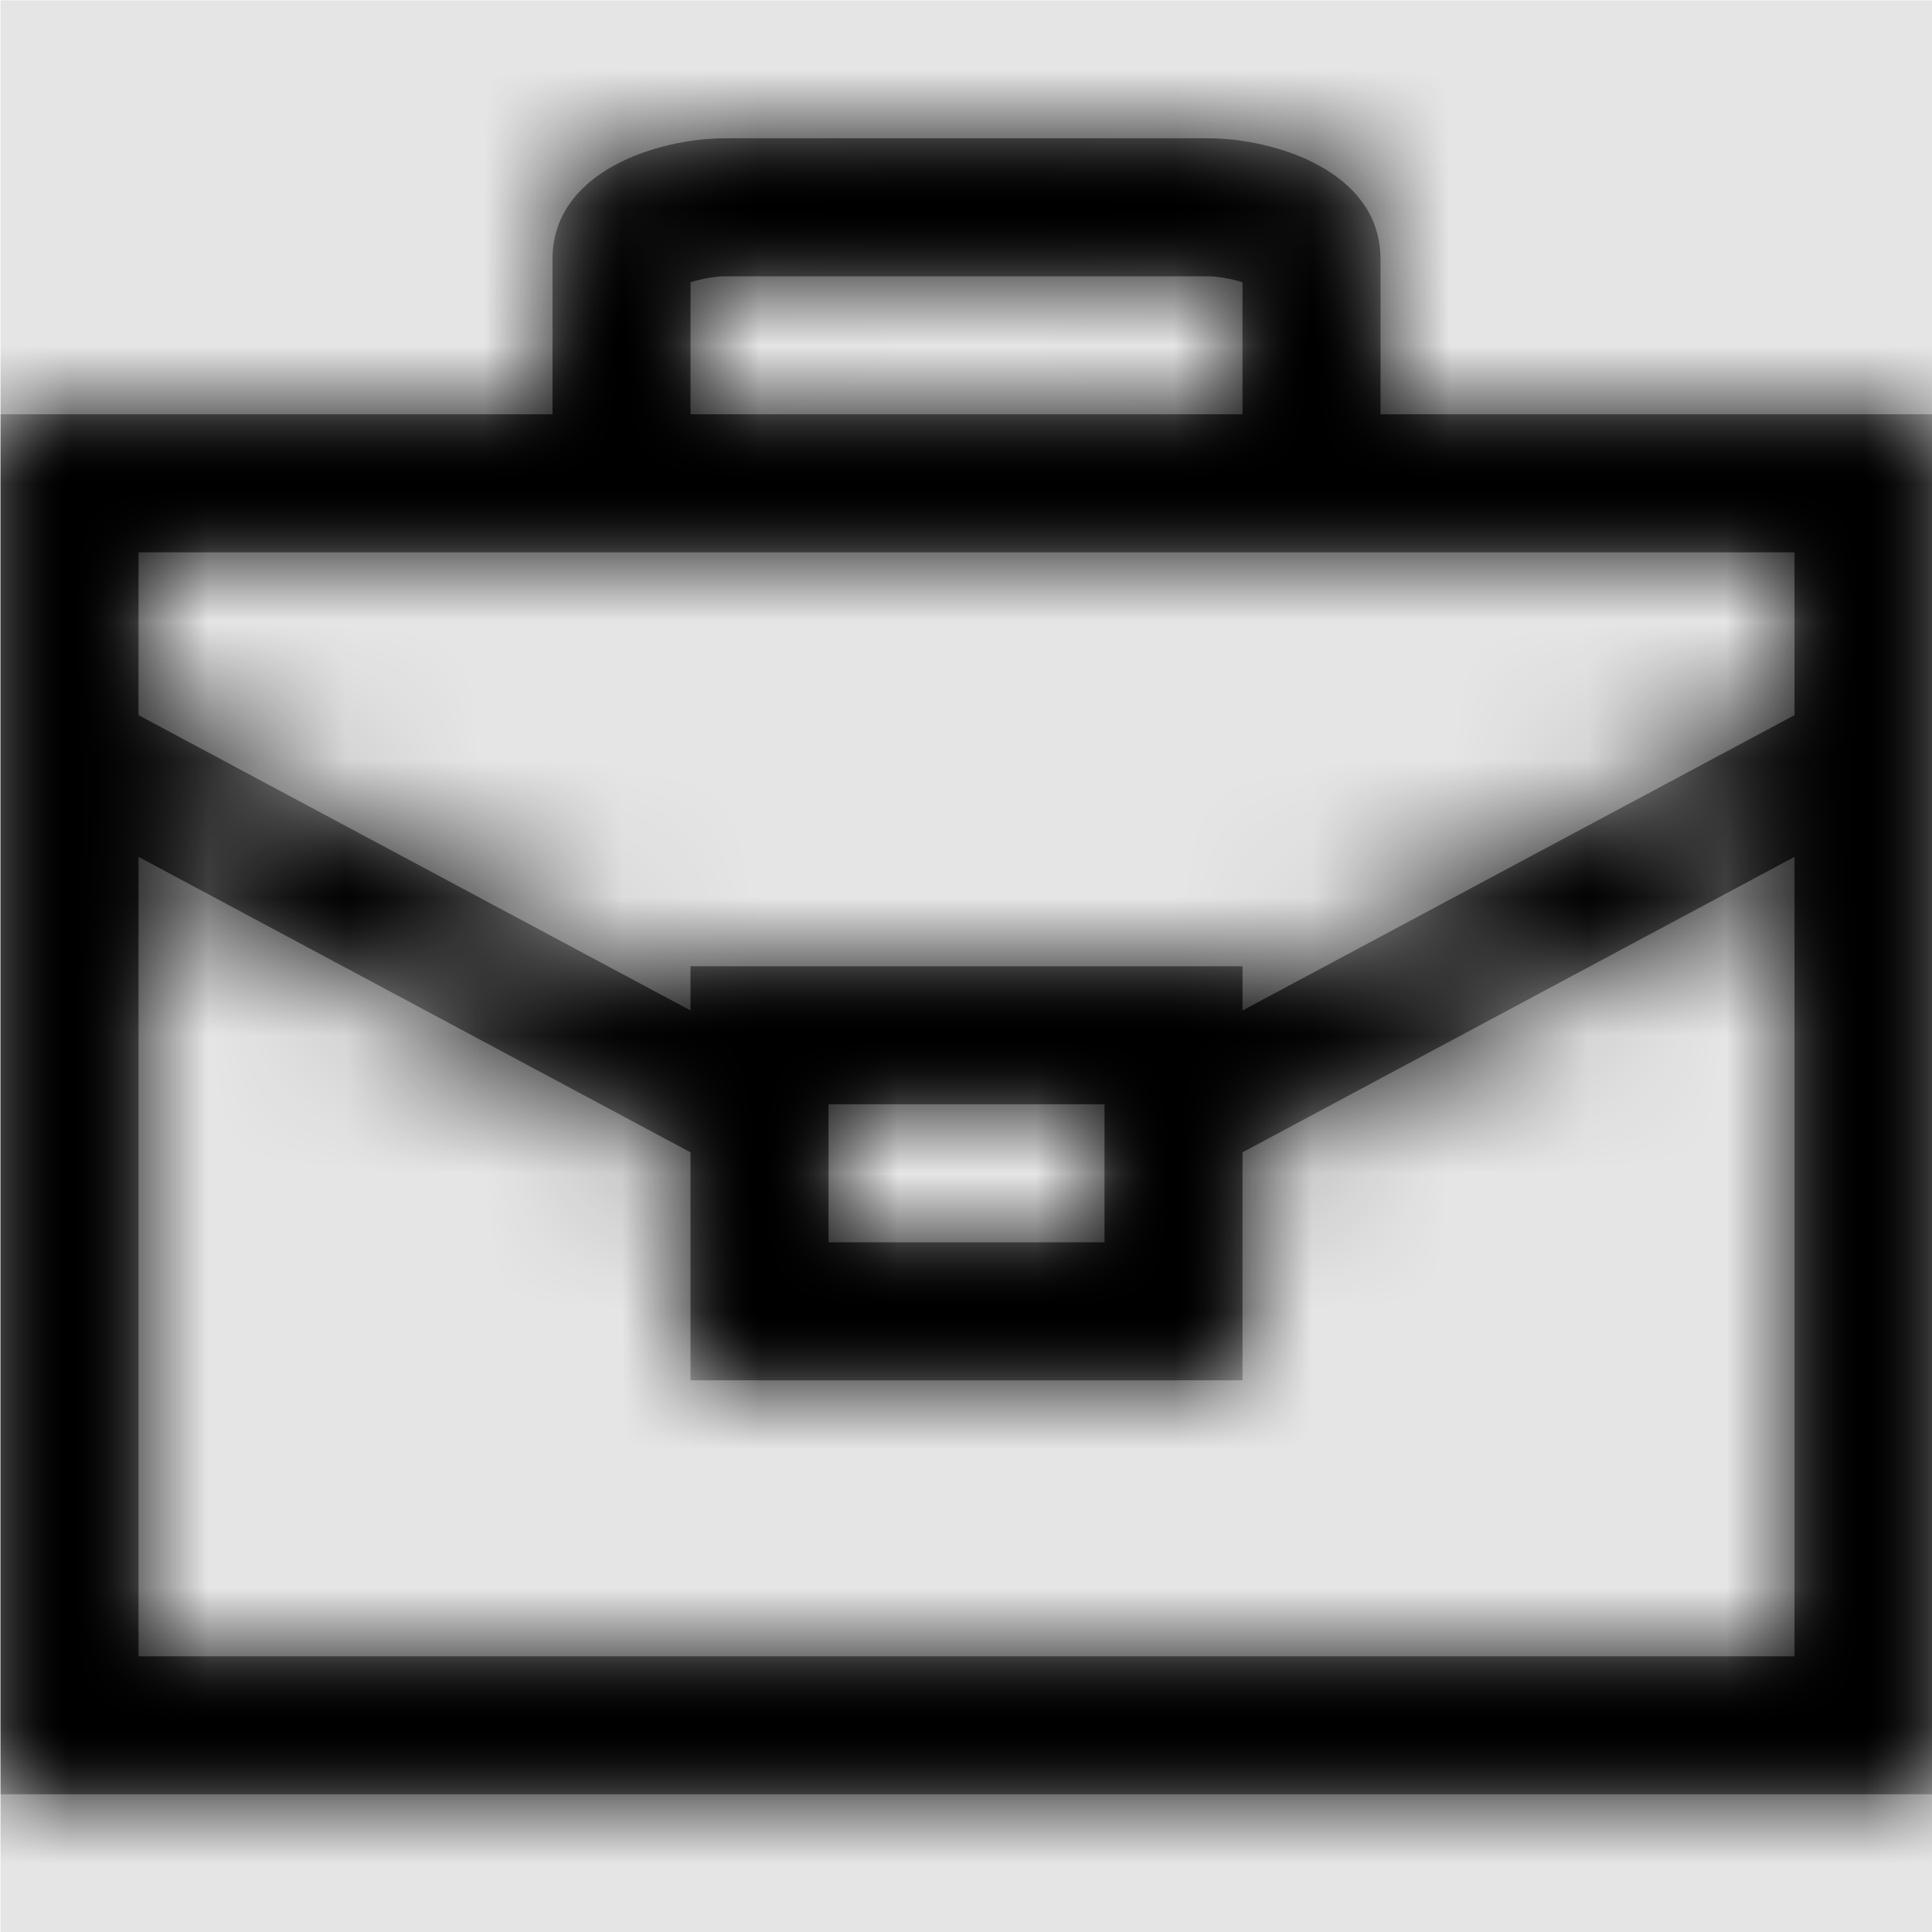 <svg width="1000" height="1000" viewBox="0 0 1000 1000" version="1.1" xmlns="http://www.w3.org/2000/svg" xmlns:xlink="http://www.w3.org/1999/xlink">
<title>briefcase</title>
<desc>Created using Figma</desc>
<g id="Canvas" transform="matrix(71.429 0 0 71.429 -50642.9 -17857.1)">
<rect x="709" y="250" width="14" height="14" fill="#E5E5E5"/>
<g id="briefcase">
<mask id="mask0_outline" mask-type="alpha">
<g id="Mask">
<use xlink:href="#path0_fill" transform="translate(709 251)" fill="#FFFFFF"/>
</g>
</mask>
<g id="Mask" mask="url(#mask0_outline)">
<use xlink:href="#path0_fill" transform="translate(709 251)"/>
</g>
<g id="&#226;&#134;&#170;&#240;&#159;&#142;&#168;Color" mask="url(#mask0_outline)">
<g id="Rectangle 3">
<use xlink:href="#path1_fill" transform="translate(709 250)"/>
</g>
</g>
</g>
</g>
<defs>
<path id="path0_fill" fill-rule="evenodd" d="M 10 2L 10 0.875C 10 0.238 9.234 0 8.75 0L 5.25 0C 4.766 0 4 0.238 4 0.875L 4 2L 0 2L 0 12L 14 12L 14 2L 10 2ZM 5 1.043C 5.074 1.02 5.176 1 5.25 1L 8.75 1C 8.824 1 8.926 1.02 9 1.043L 9 2L 5 2L 5 1.043ZM 13 4.18L 13 3L 1 3L 1 4.18L 5 6.32L 5 6L 9 6L 9 6.32L 13 4.18ZM 8 7L 8 8L 6 8L 6 7L 8 7ZM 1 5.207L 1 11L 13 11L 13 5.207L 9 7.348L 9 9L 5 9L 5 7.348L 1 5.207Z"/>
<path id="path1_fill" fill-rule="evenodd" d="M 0 0L 14 0L 14 14L 0 14L 0 0Z"/>
</defs>
</svg>
